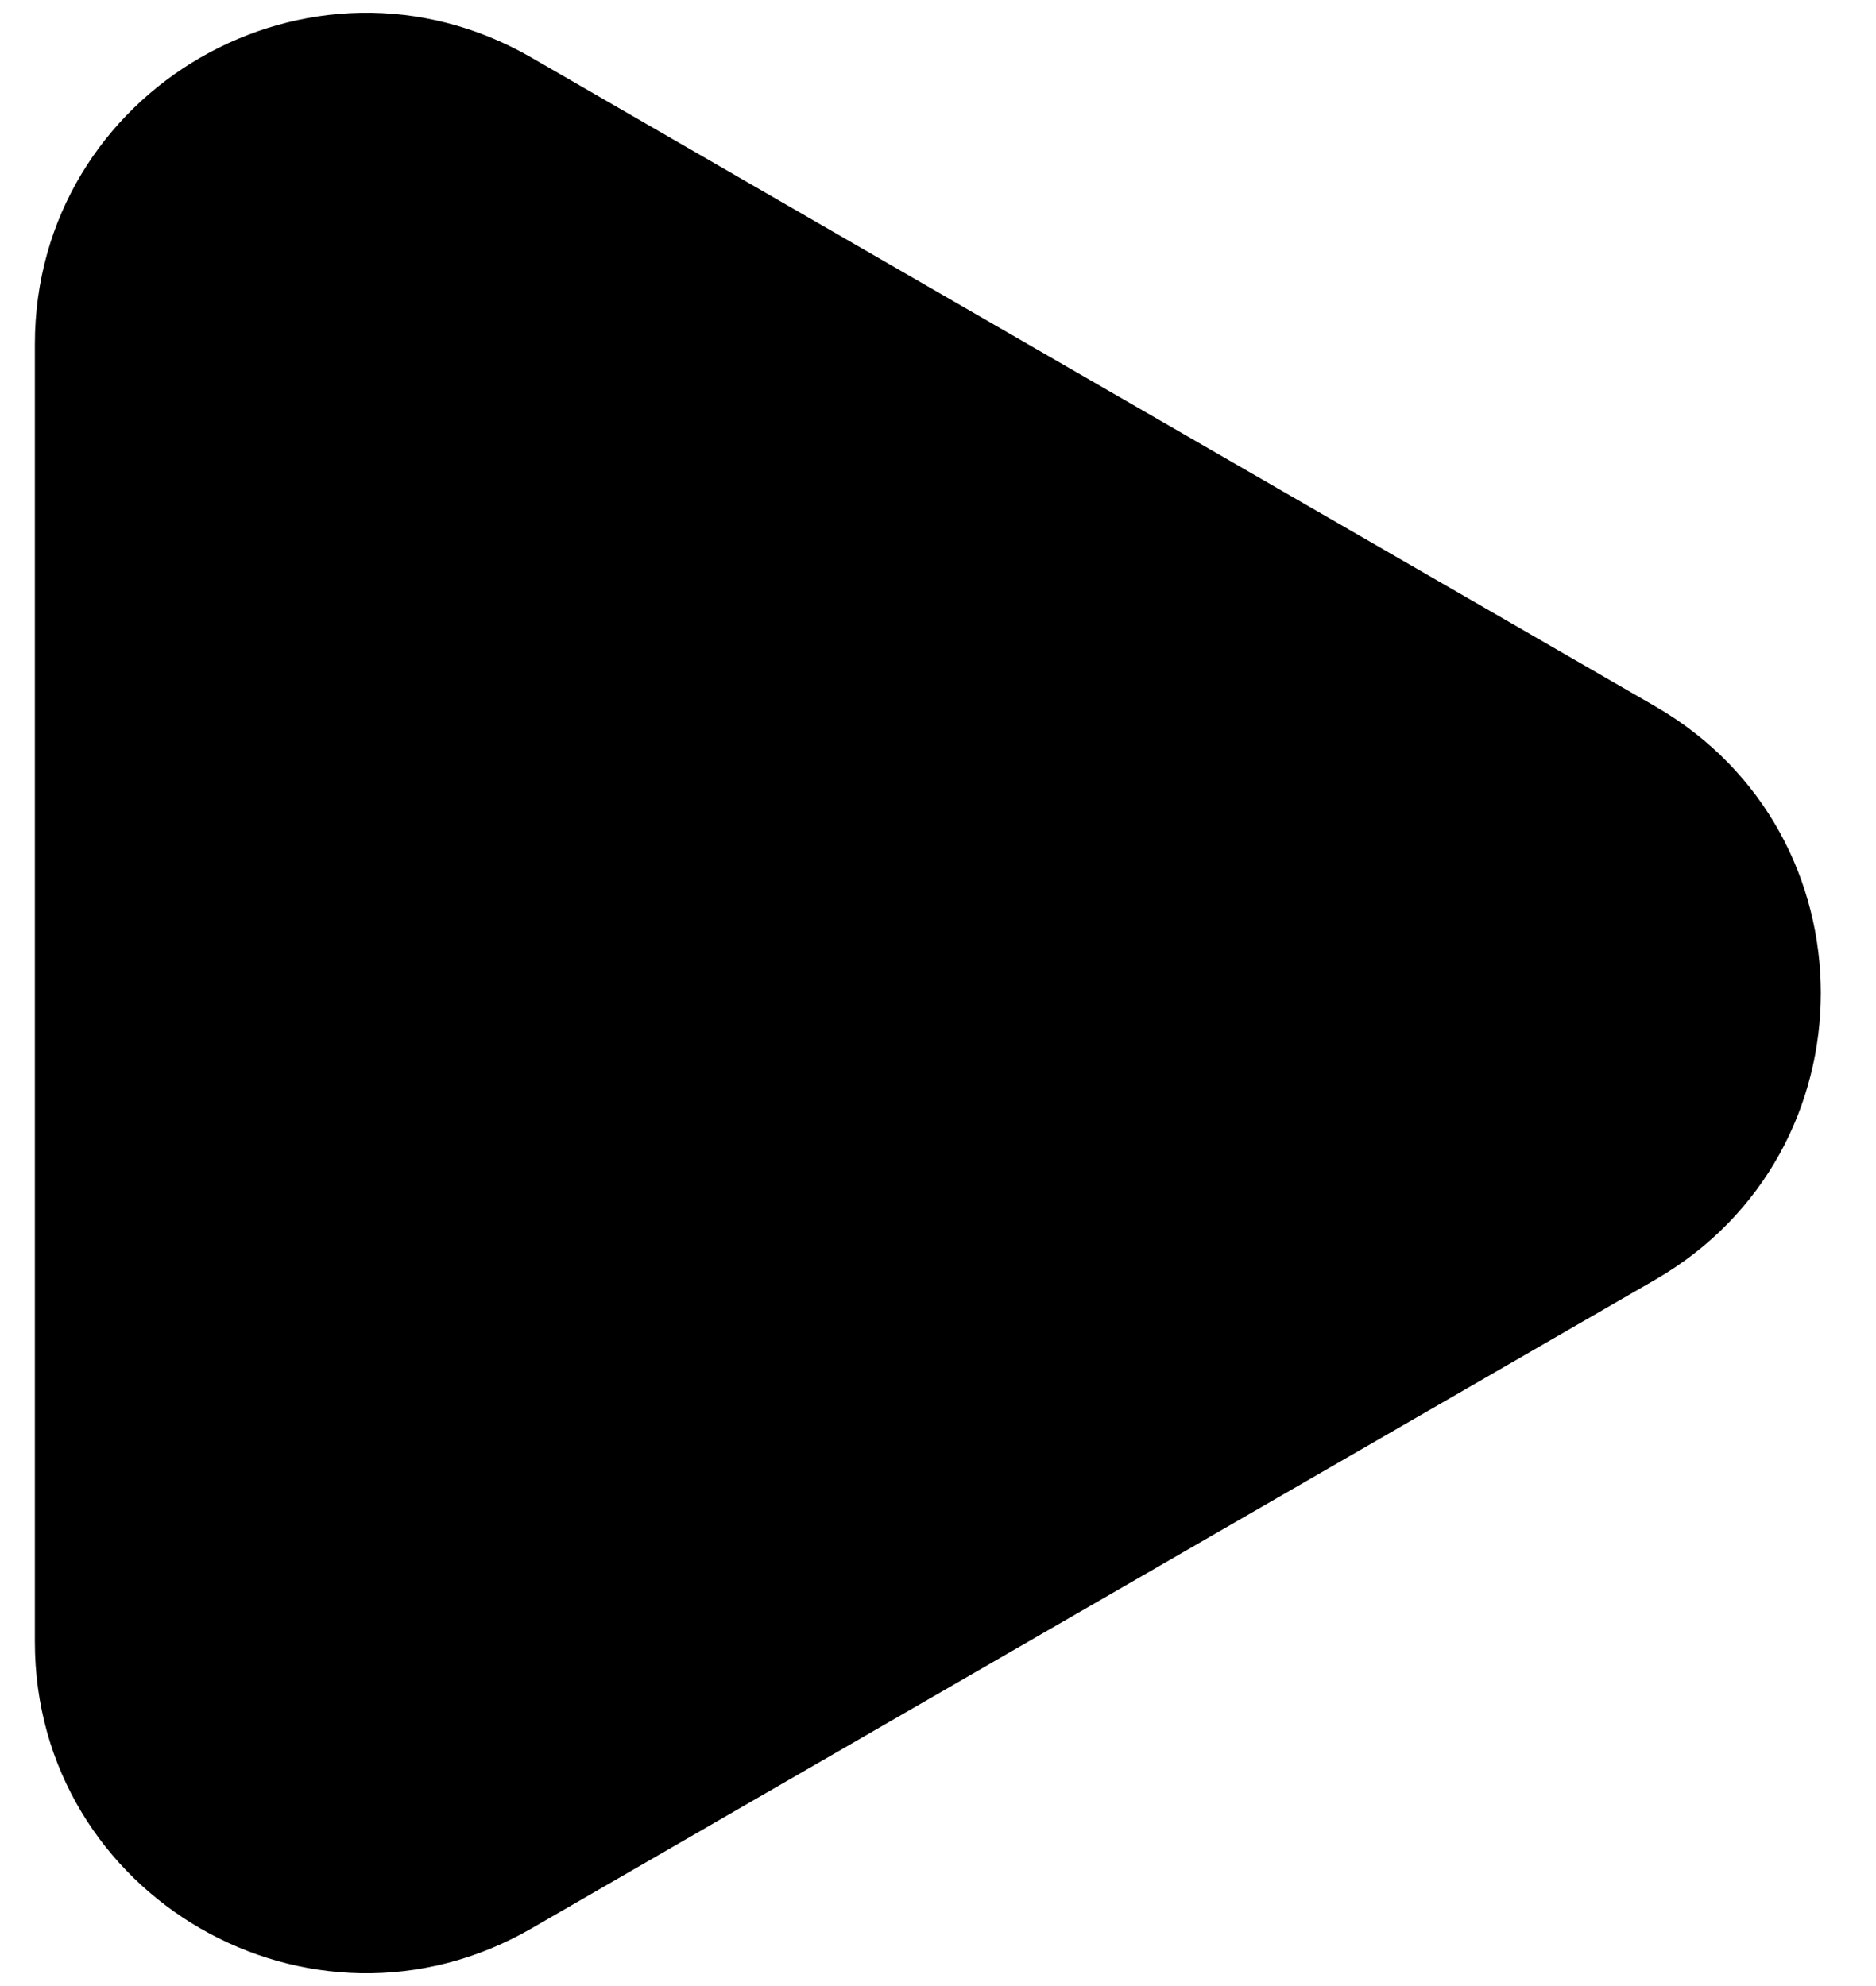 <svg width="17" height="18" viewBox="0 0 17 18" fill="none" xmlns="http://www.w3.org/2000/svg">
<path d="M15 6.402C17 7.557 17 10.443 15 11.598L4.816 17.478C2.816 18.633 0.316 17.189 0.316 14.88V3.12C0.316 0.811 2.816 -0.633 4.816 0.522L15 6.402Z" fill="black"/>
</svg>
